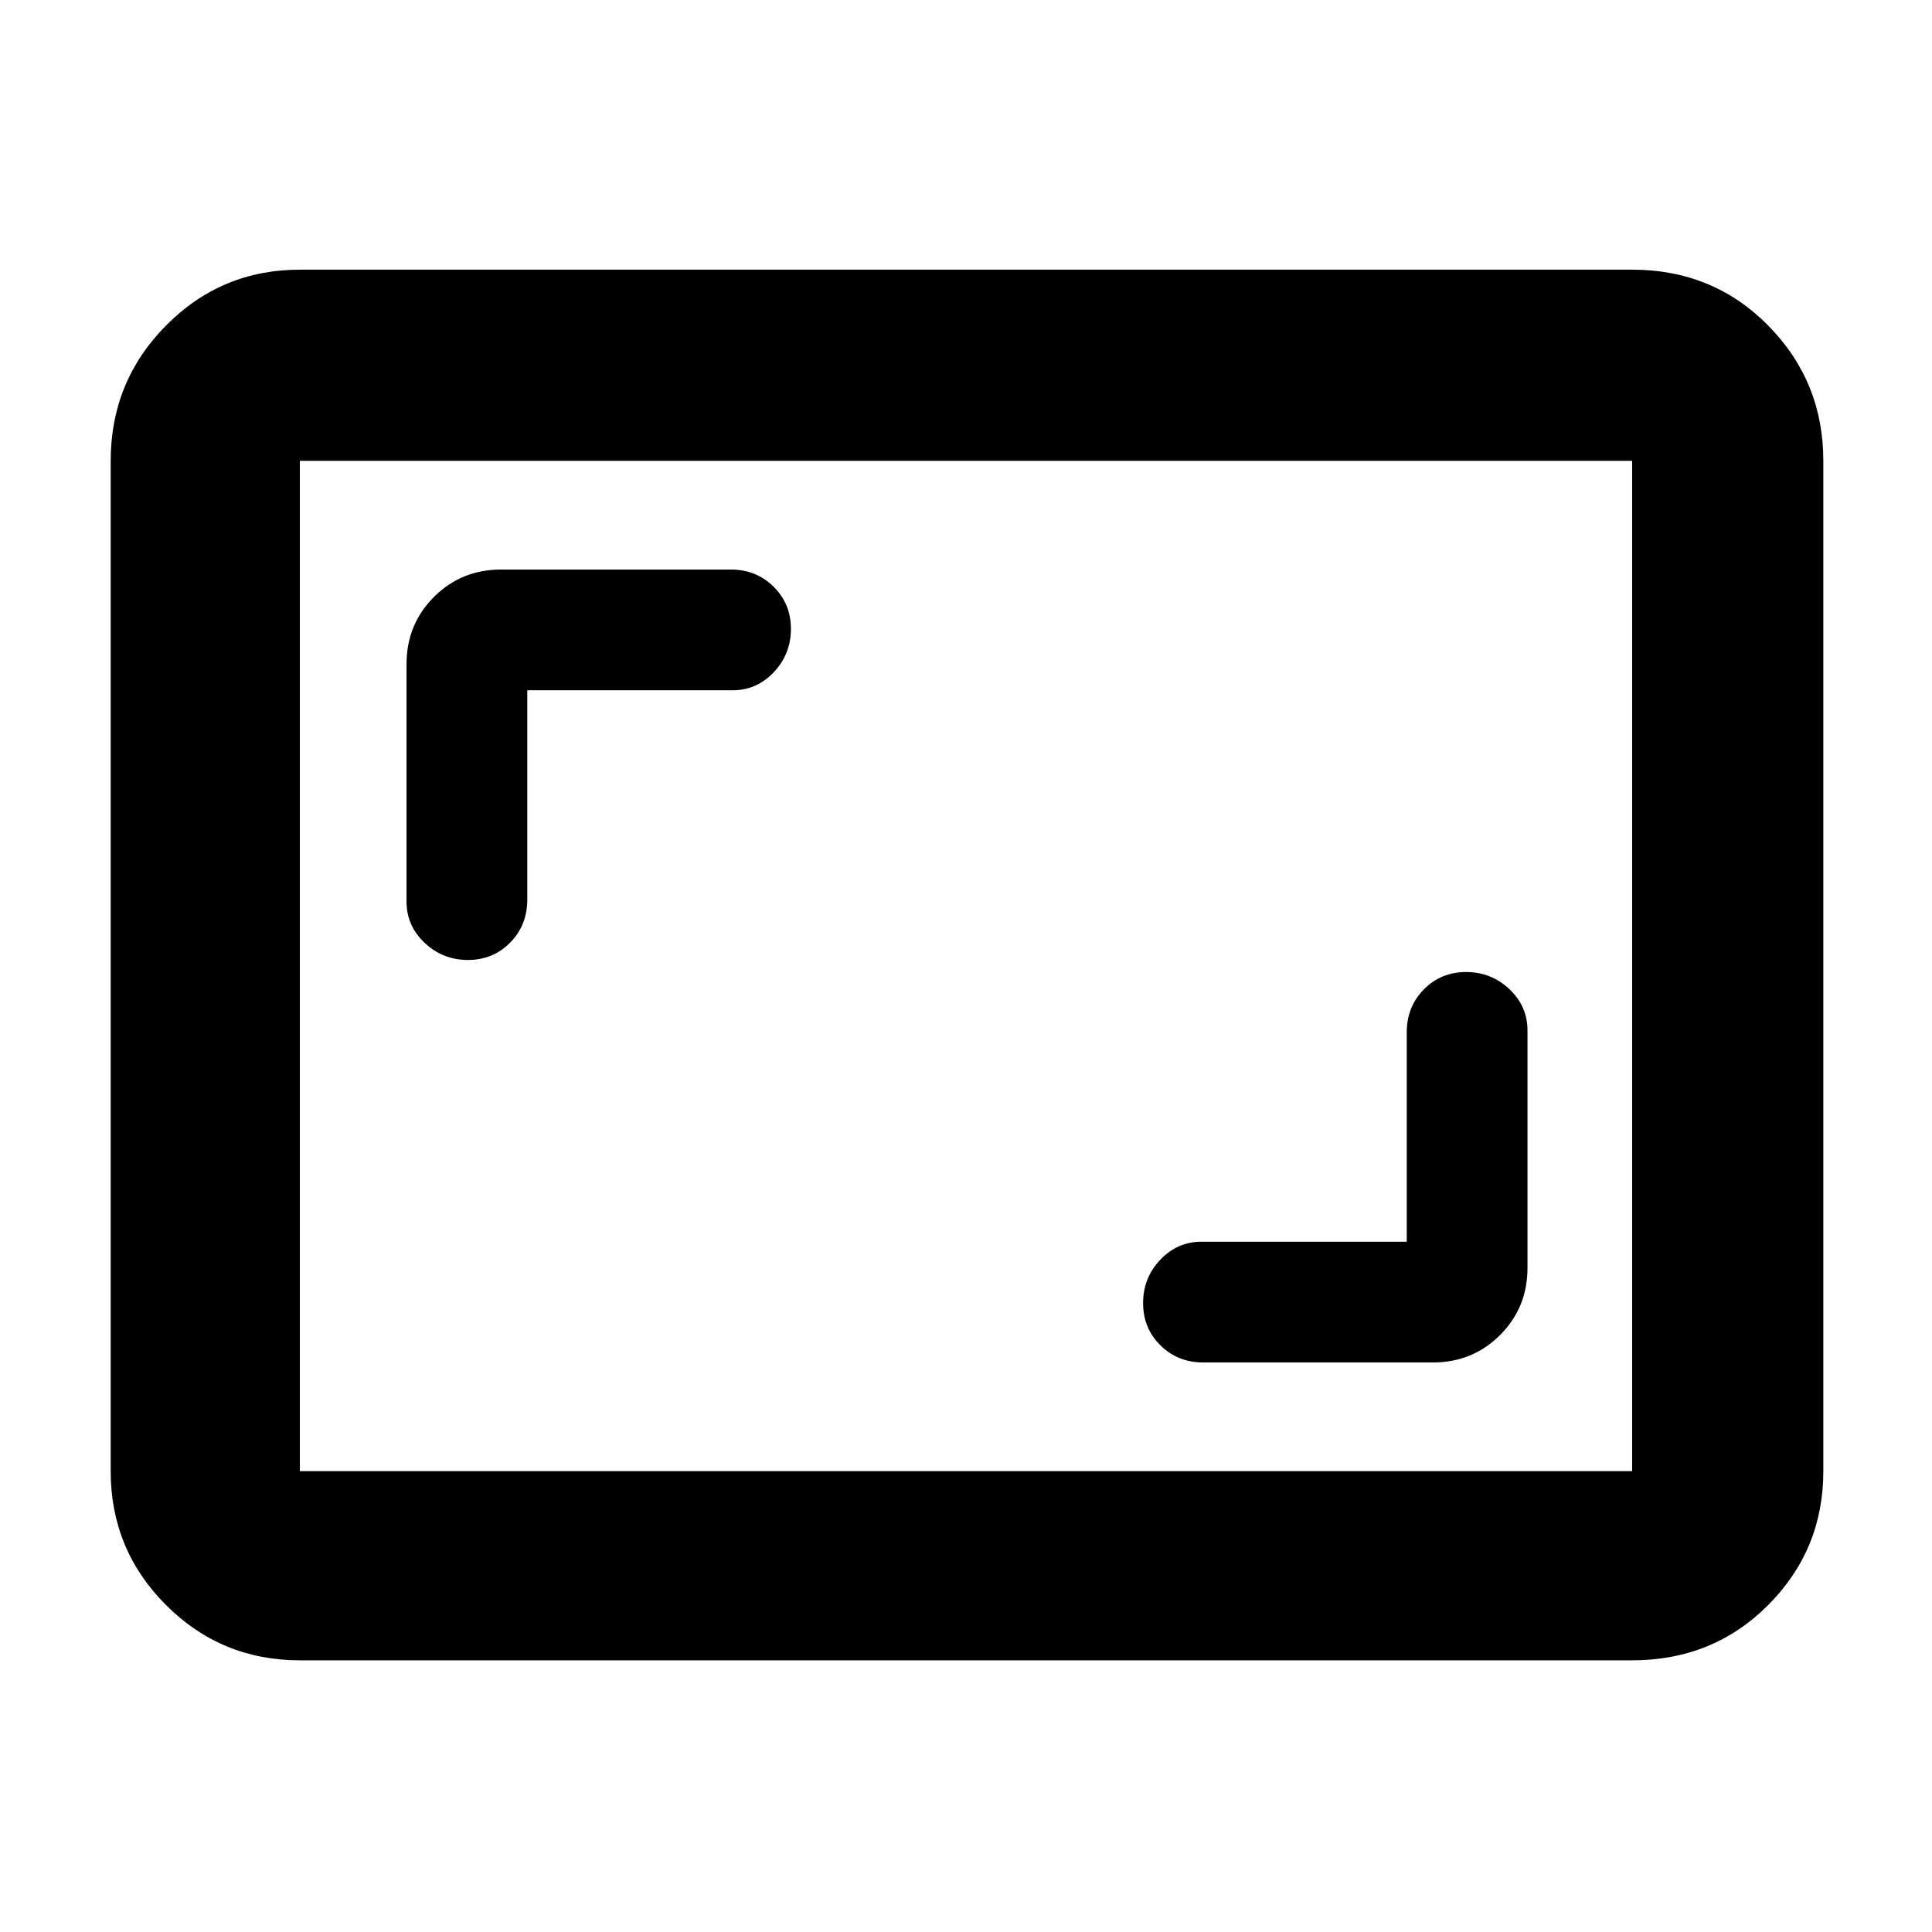 <svg xmlns="http://www.w3.org/2000/svg" width="48" height="48" viewBox="0 96 960 960"><path d="M232.5 573q12.5 0 21-8.625T262 543V439h102q12 0 20.5-9t8.5-21.5q0-12.5-8.625-21t-21.234-8.5H249q-19.75 0-33.375 13.625T202 426v118q0 12 9 20.5t21.5 8.5Zm365.359 200H712q19.75 0 33.375-13.625T759 726V608q0-12-9-20.5t-21.5-8.5q-12.5 0-21 8.625T699 609v104H597q-12 0-20.5 9t-8.5 21.5q0 12.5 8.625 21t21.234 8.5ZM149 921q-39.05 0-66.525-27.475Q55 866.05 55 827V325q0-39.463 27.475-67.231Q109.95 230 149 230h662q40.213 0 67.606 27.769Q906 285.537 906 325v502q0 39.05-27.394 66.525Q851.213 921 811 921H149Zm0-94V325v502Zm0 0h662V325H149v502Z"/></svg>